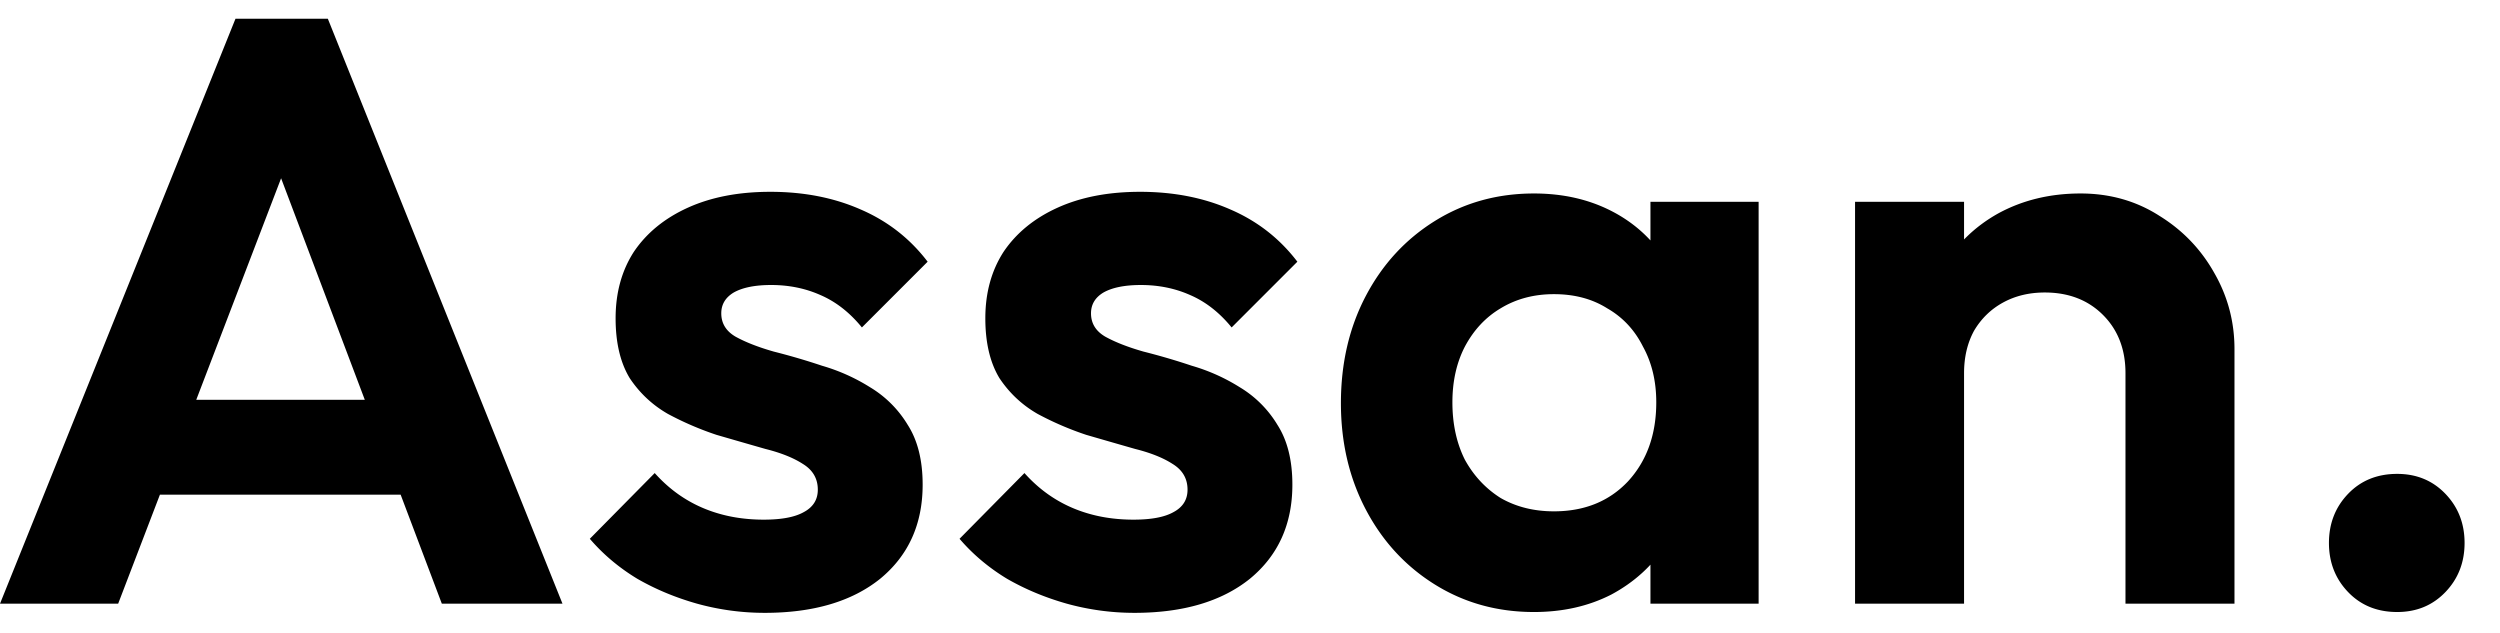 <svg width="667" height="169" viewBox="0 0 667 169" fill="none" xmlns="http://www.w3.org/2000/svg"><path d="M0 161.066L62.826 5h24.642l62.604 156.066h-32.19L69.486 32.972h11.1L31.524 161.066H0zm33.3-29.082v-25.308h83.916v25.308H33.3zm170.683 31.524a67.522 67.522 0 01-17.982-2.442c-5.772-1.628-11.1-3.848-15.984-6.66-4.884-2.96-9.102-6.512-12.654-10.656l17.316-17.538c3.7 4.144 7.992 7.252 12.876 9.324 4.884 2.072 10.286 3.108 16.206 3.108 4.736 0 8.288-.666 10.656-1.998 2.516-1.332 3.774-3.33 3.774-5.994 0-2.96-1.332-5.254-3.996-6.882-2.516-1.628-5.846-2.96-9.99-3.996-4.144-1.184-8.51-2.442-13.098-3.774a82.4 82.4 0 01-12.876-5.55c-4.144-2.368-7.548-5.55-10.212-9.546-2.516-4.144-3.774-9.472-3.774-15.984 0-6.808 1.628-12.728 4.884-17.76 3.404-5.032 8.214-8.954 14.43-11.766 6.216-2.812 13.542-4.218 21.978-4.218 8.88 0 16.872 1.554 23.976 4.662 7.252 3.108 13.246 7.77 17.982 13.986l-17.538 17.538c-3.256-3.996-6.956-6.882-11.1-8.658-3.996-1.776-8.362-2.664-13.098-2.664-4.292 0-7.622.666-9.99 1.998-2.22 1.332-3.33 3.182-3.33 5.55 0 2.664 1.258 4.736 3.774 6.216 2.664 1.48 6.068 2.812 10.212 3.996a175.026 175.026 0 0112.876 3.774 50.43 50.43 0 0112.876 5.772 29.33 29.33 0 019.99 9.99c2.664 4.144 3.996 9.472 3.996 15.984 0 10.508-3.774 18.87-11.322 25.086-7.548 6.068-17.834 9.102-30.858 9.102zm98.643 0a67.522 67.522 0 01-17.982-2.442c-5.772-1.628-11.1-3.848-15.984-6.66-4.884-2.96-9.102-6.512-12.654-10.656l17.316-17.538c3.7 4.144 7.992 7.252 12.876 9.324 4.884 2.072 10.286 3.108 16.206 3.108 4.736 0 8.288-.666 10.656-1.998 2.516-1.332 3.774-3.33 3.774-5.994 0-2.96-1.332-5.254-3.996-6.882-2.516-1.628-5.846-2.96-9.99-3.996-4.144-1.184-8.51-2.442-13.098-3.774a82.4 82.4 0 01-12.876-5.55c-4.144-2.368-7.548-5.55-10.212-9.546-2.516-4.144-3.774-9.472-3.774-15.984 0-6.808 1.628-12.728 4.884-17.76 3.404-5.032 8.214-8.954 14.43-11.766 6.216-2.812 13.542-4.218 21.978-4.218 8.88 0 16.872 1.554 23.976 4.662 7.252 3.108 13.246 7.77 17.982 13.986L328.6 87.362c-3.256-3.996-6.956-6.882-11.1-8.658-3.996-1.776-8.362-2.664-13.098-2.664-4.292 0-7.622.666-9.99 1.998-2.22 1.332-3.33 3.182-3.33 5.55 0 2.664 1.258 4.736 3.774 6.216 2.664 1.48 6.068 2.812 10.212 3.996a175.026 175.026 0 0112.876 3.774 50.43 50.43 0 0112.876 5.772 29.33 29.33 0 019.99 9.99c2.664 4.144 3.996 9.472 3.996 15.984 0 10.508-3.774 18.87-11.322 25.086-7.548 6.068-17.834 9.102-30.858 9.102zm106.634-.222c-9.768 0-18.574-2.442-26.418-7.326-7.844-4.884-13.986-11.544-18.426-19.98-4.44-8.436-6.66-17.908-6.66-28.416 0-10.656 2.22-20.202 6.66-28.638 4.44-8.436 10.582-15.096 18.426-19.98 7.844-4.884 16.65-7.326 26.418-7.326 7.696 0 14.578 1.554 20.646 4.662 6.068 3.108 10.878 7.474 14.43 13.098 3.7 5.476 5.698 11.692 5.994 18.648v38.628c-.296 7.104-2.294 13.394-5.994 18.87-3.552 5.476-8.362 9.842-14.43 13.098-6.068 3.108-12.95 4.662-20.646 4.662zm5.328-26.862c8.14 0 14.726-2.664 19.758-7.992 5.032-5.476 7.548-12.506 7.548-21.09 0-5.624-1.184-10.582-3.552-14.874-2.22-4.44-5.402-7.844-9.546-10.212-3.996-2.516-8.732-3.774-14.208-3.774-5.328 0-10.064 1.258-14.208 3.774-3.996 2.368-7.178 5.772-9.546 10.212-2.22 4.292-3.33 9.25-3.33 14.874 0 5.772 1.11 10.878 3.33 15.318 2.368 4.292 5.55 7.696 9.546 10.212 4.144 2.368 8.88 3.552 14.208 3.552zm25.752 24.642v-28.86l4.662-26.196-4.662-25.752V53.84h28.86v107.226h-28.86zm126.738 0V99.572c0-6.364-1.998-11.544-5.994-15.54-3.996-3.996-9.176-5.994-15.54-5.994-4.144 0-7.844.888-11.1 2.664-3.256 1.776-5.846 4.292-7.77 7.548-1.776 3.256-2.664 7.03-2.664 11.322L512.688 93.8c0-8.436 1.776-15.762 5.328-21.978 3.7-6.364 8.732-11.322 15.096-14.874 6.512-3.552 13.838-5.328 21.978-5.328 7.844 0 14.874 1.998 21.09 5.994 6.216 3.848 11.1 8.954 14.652 15.318 3.552 6.216 5.328 12.95 5.328 20.202v67.932h-29.082zm-72.15 0V53.84h29.082v107.226h-29.082zm144.638 2.22c-5.328 0-9.694-1.776-13.098-5.328-3.404-3.552-5.106-7.918-5.106-13.098 0-5.18 1.702-9.546 5.106-13.098 3.404-3.552 7.77-5.328 13.098-5.328 5.18 0 9.472 1.776 12.876 5.328 3.404 3.552 5.106 7.918 5.106 13.098 0 5.18-1.702 9.546-5.106 13.098-3.404 3.552-7.696 5.328-12.876 5.328z" fill="#000"/></svg>